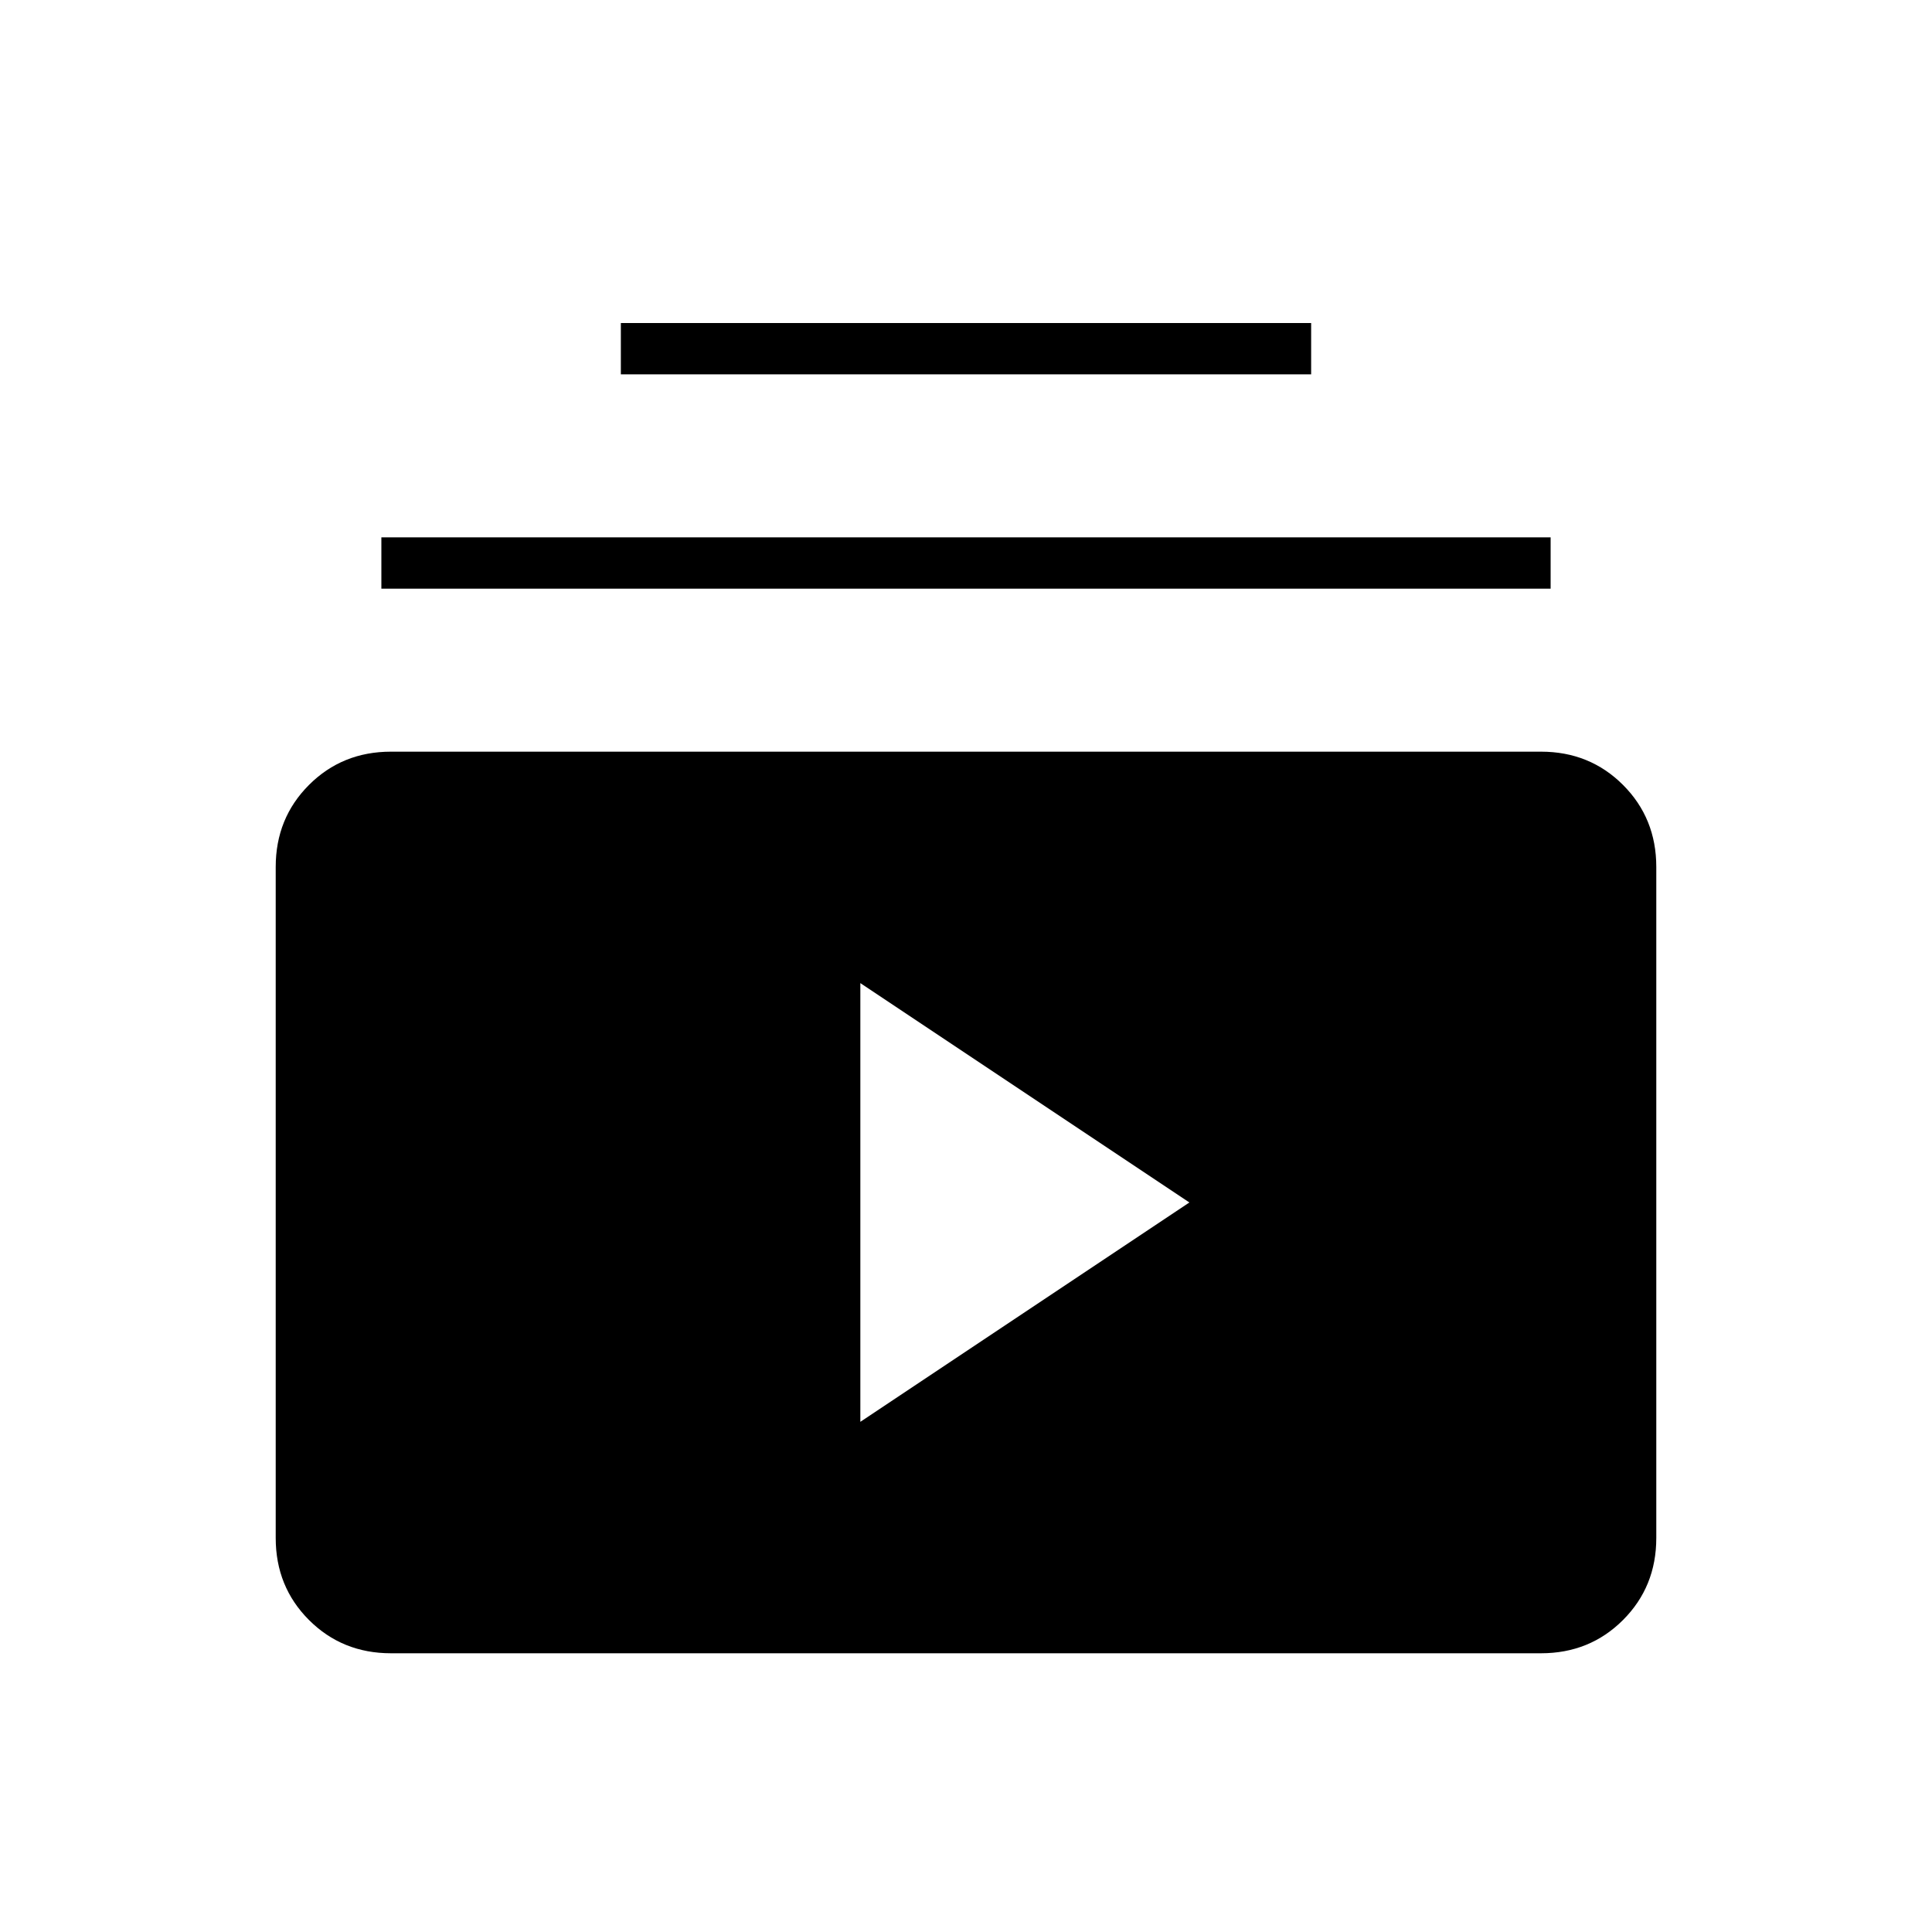 <svg xmlns="http://www.w3.org/2000/svg" height="24" viewBox="0 96 960 960" width="24"><path d="M194.28 917.5q-24.218 0-40.749-16.531Q137 884.438 137 860.217V526.783q0-24.221 16.531-40.752Q170.062 469.5 194.28 469.5h571.44q24.218 0 40.749 16.531Q823 502.562 823 526.783v333.434q0 24.221-16.531 40.752Q789.938 917.5 765.72 917.5H194.28Zm233.22-115 163.5-109-163.5-109v218Zm-238-414V363h581v25.5h-581Zm119-106.5v-25.5h343V282h-343Z"/></svg>